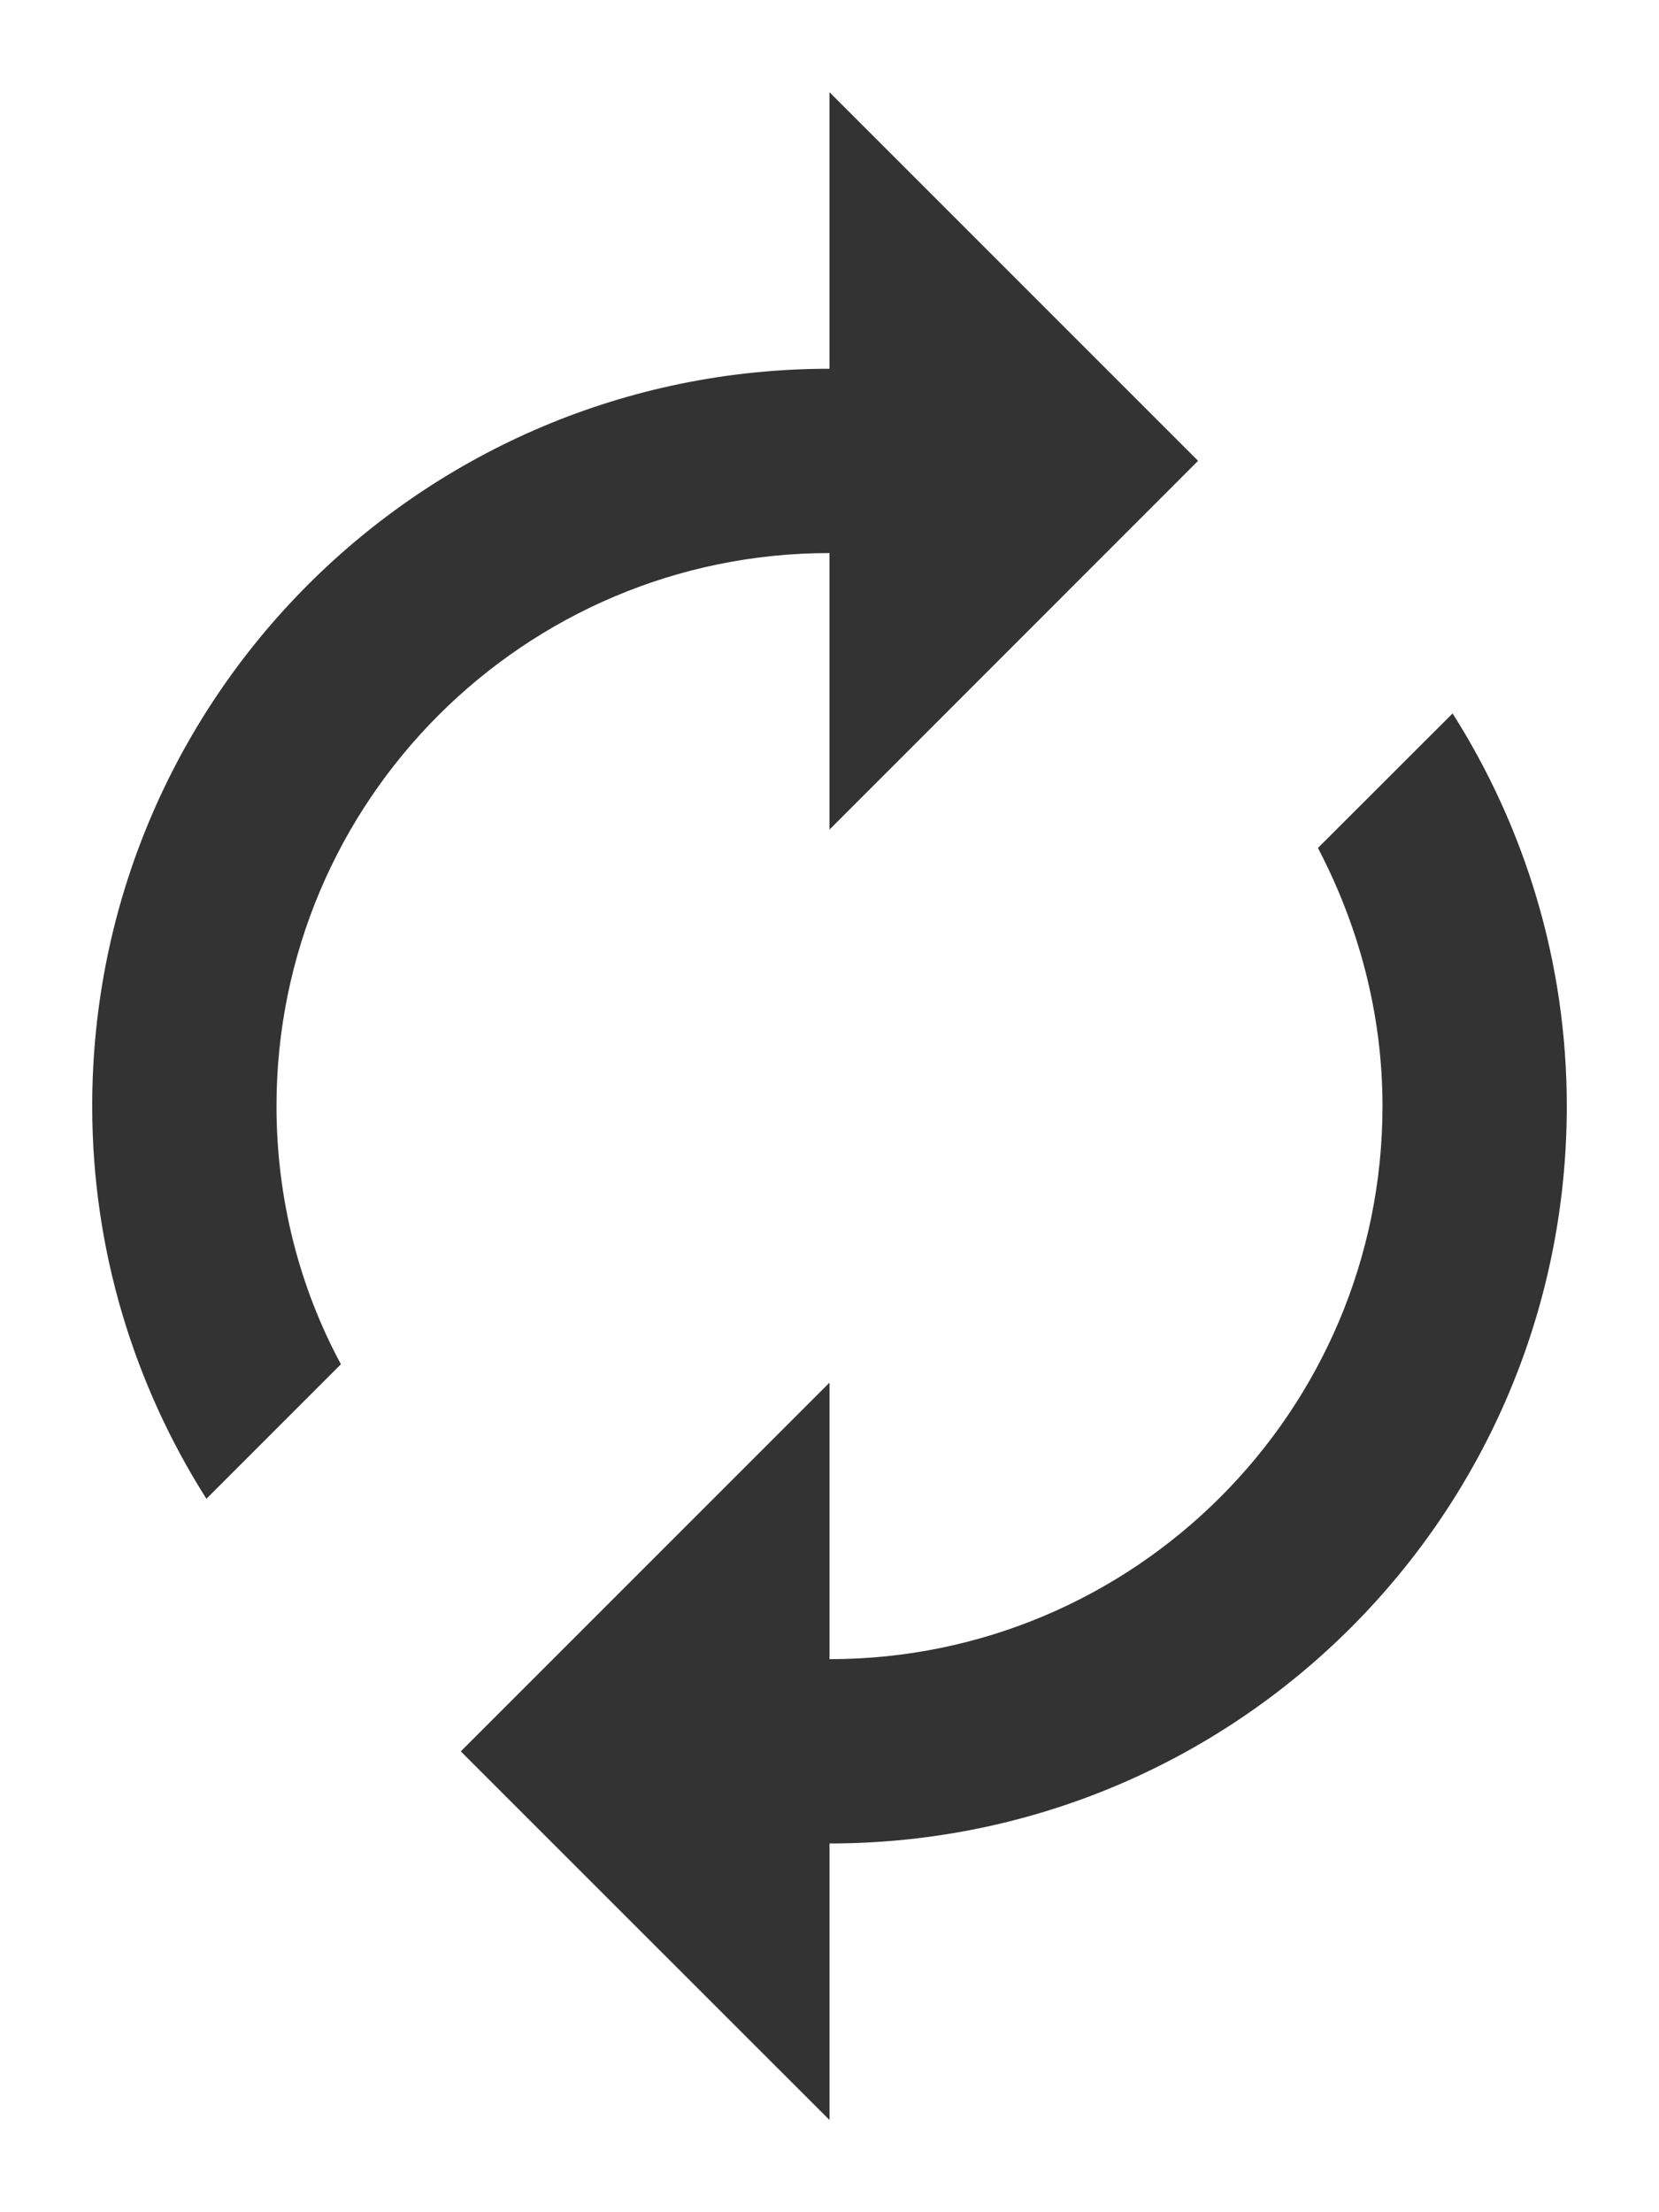 <svg width="12" height="16" viewBox="0 0 12 16" fill="none" xmlns="http://www.w3.org/2000/svg">
<path d="M6 4V6L8.666 3.333L6 0.667V2.667C3.053 2.667 0.667 5.053 0.667 8C0.667 9.047 0.973 10.02 1.493 10.84L2.466 9.867C2.167 9.313 2 8.673 2 8C2 5.793 3.793 4 6 4ZM10.507 5.16L9.533 6.133C9.826 6.693 10 7.327 10 8C10 10.207 8.207 12 6 12V10L3.333 12.667L6 15.333V13.333C8.947 13.333 11.333 10.947 11.333 8C11.333 6.953 11.027 5.98 10.507 5.16Z" fill="#333333"/>
</svg>
